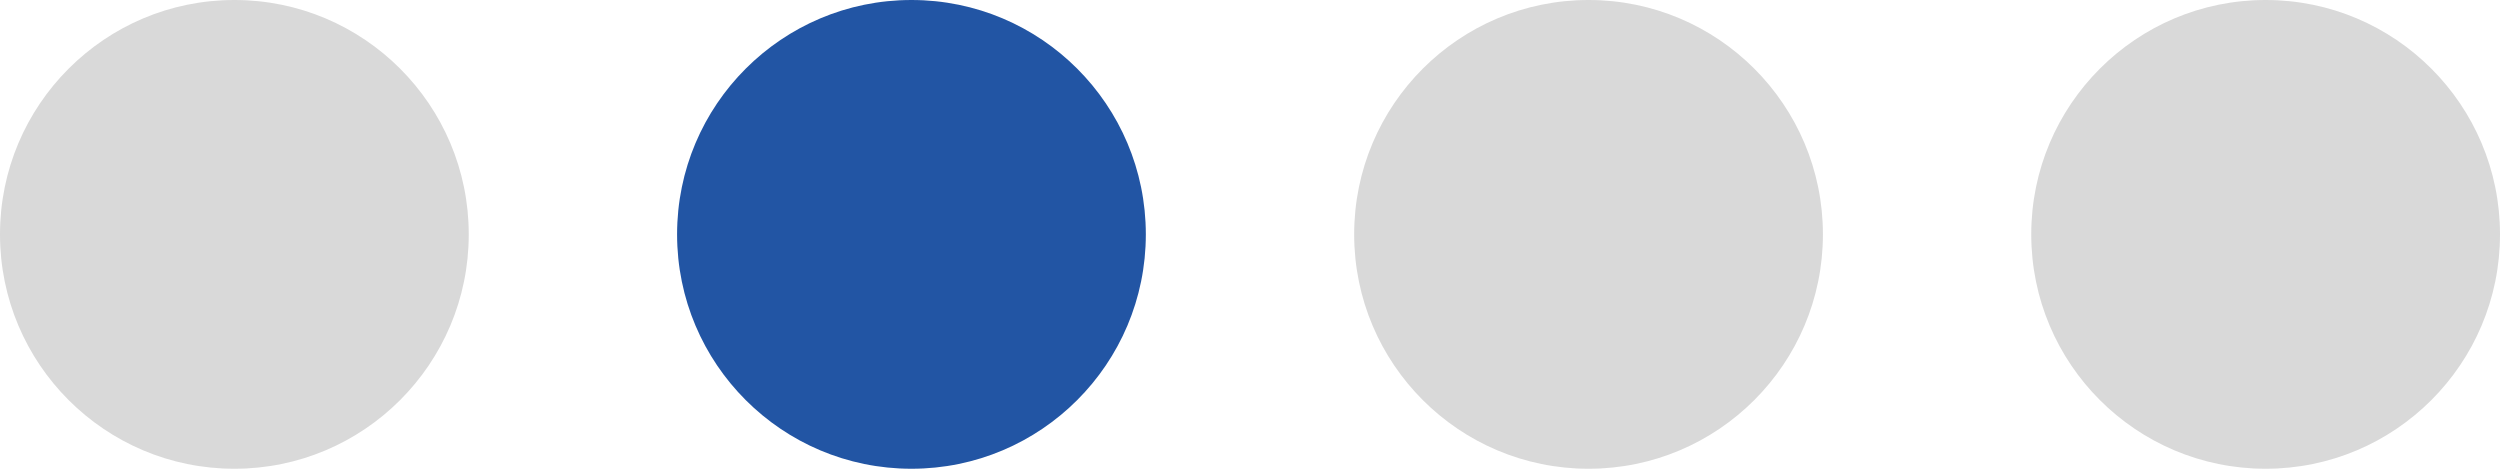 <svg width="48" height="9" viewBox="0 0 48 9" fill="none" xmlns="http://www.w3.org/2000/svg">
<circle cx="17.5" cy="4.5" r="4.5" fill="#2255A4"/>
<circle cx="30.5" cy="4.5" r="4.5" fill="#D9D9D9"/>
<circle cx="4.5" cy="4.5" r="4.5" fill="#D9D9D9"/>
<circle cx="43.5" cy="4.5" r="4.5" fill="#D9D9D9"/>
</svg>
